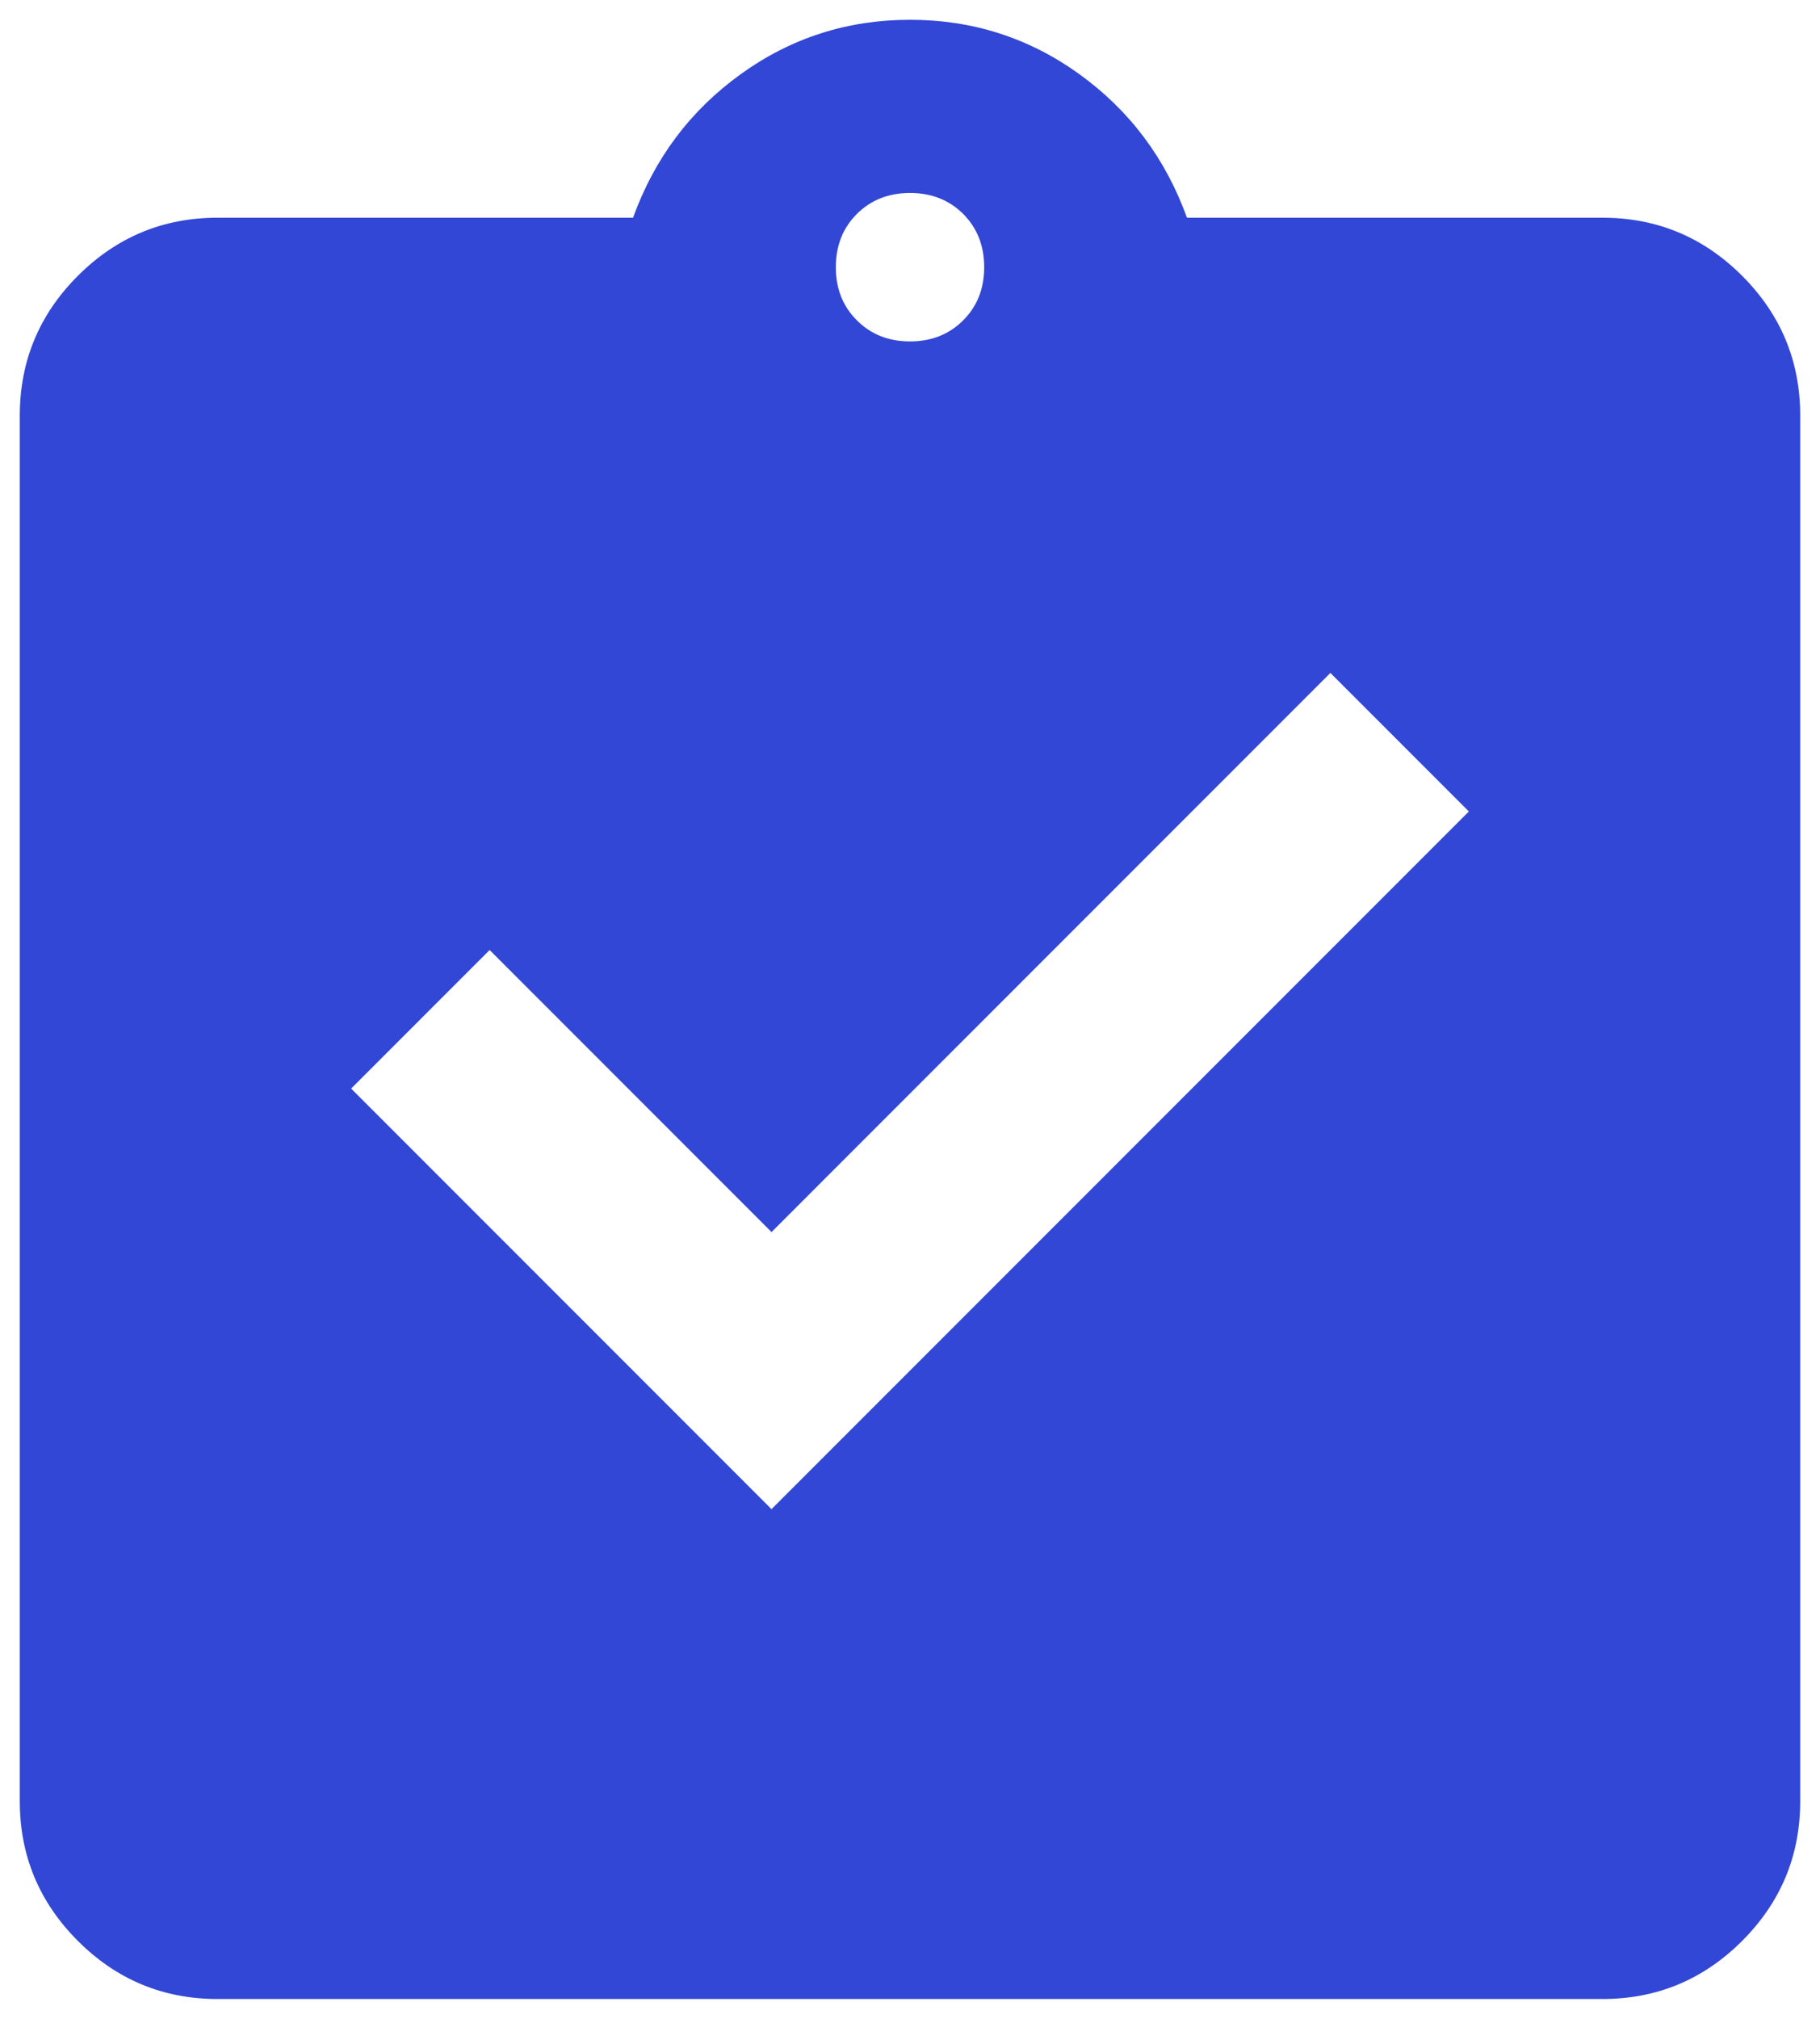 <svg width="46" height="51" viewBox="0 0 46 51" fill="none" xmlns="http://www.w3.org/2000/svg">
<path d="M19.5 38.125L37.125 20.5L33.625 17L19.5 31.125L12.375 24L8.875 27.5L19.5 38.125ZM5.5 50.5C4.125 50.5 2.947 50.011 1.968 49.032C0.989 48.053 0.5 46.875 0.5 45.5V10.5C0.5 9.125 0.989 7.947 1.968 6.968C2.947 5.989 4.125 5.5 5.5 5.5H16C16.542 4 17.448 2.792 18.72 1.875C19.99 0.958 21.417 0.5 23 0.5C24.583 0.5 26.011 0.958 27.282 1.875C28.552 2.792 29.458 4 30 5.5H40.5C41.875 5.5 43.053 5.989 44.032 6.968C45.011 7.947 45.5 9.125 45.5 10.5V45.5C45.5 46.875 45.011 48.053 44.032 49.032C43.053 50.011 41.875 50.5 40.5 50.5H5.5ZM23 8.625C23.542 8.625 23.99 8.447 24.345 8.092C24.698 7.739 24.875 7.292 24.875 6.75C24.875 6.208 24.698 5.76 24.345 5.405C23.99 5.052 23.542 4.875 23 4.875C22.458 4.875 22.011 5.052 21.657 5.405C21.302 5.76 21.125 6.208 21.125 6.75C21.125 7.292 21.302 7.739 21.657 8.092C22.011 8.447 22.458 8.625 23 8.625Z" fill="#3247D5"/>
</svg>
